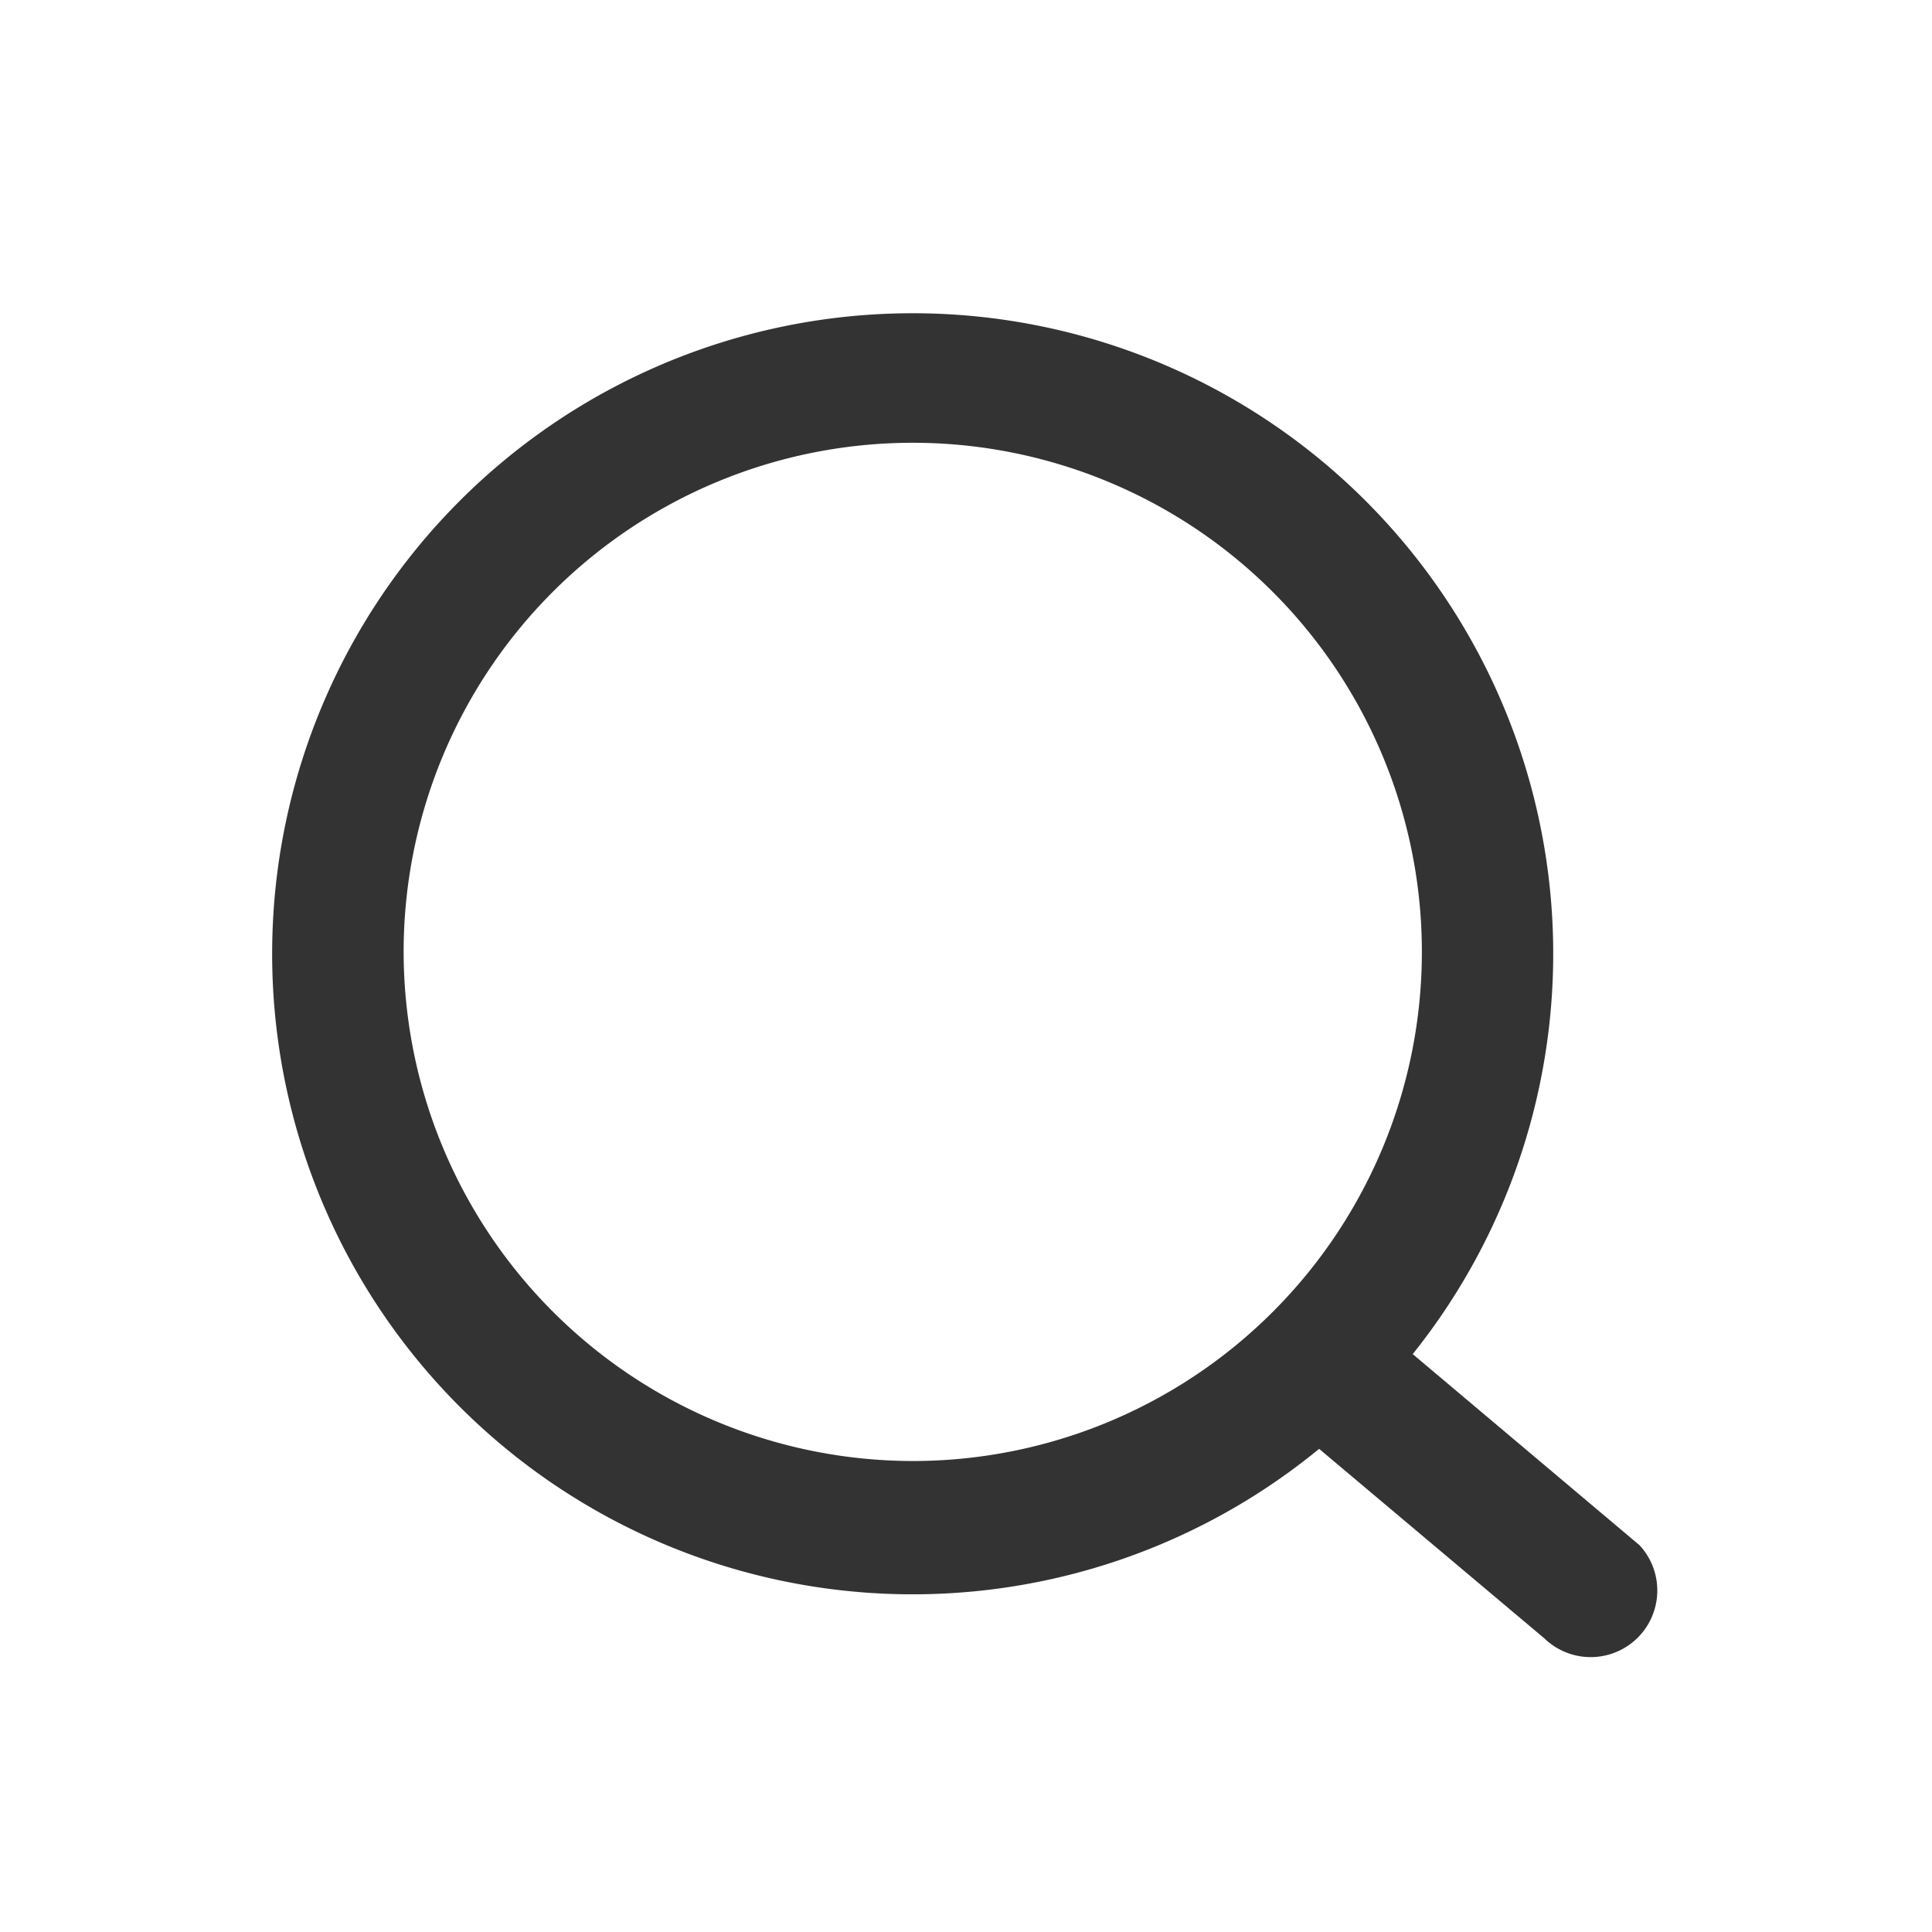 <svg xmlns="http://www.w3.org/2000/svg" width="50" height="50" viewBox="0 0 50 50">
  <g id="search" transform="translate(-43 -217)">
    <path id="路径_7500" data-name="路径 7500" d="M48.246,44.752,42.393,39.82a16.577,16.577,0,1,0-2.422,2.452L45.8,47.177a1.724,1.724,0,0,0,2.45-2.425ZM16.278,29.4A13.176,13.176,0,1,1,29.453,42.587,13.192,13.192,0,0,1,16.278,29.4Z" transform="translate(37.168 212.224)" fill="#333"/>
    <rect id="矩形_2924" data-name="矩形 2924" width="50" height="50" transform="translate(43 217)" fill="none"/>
  </g>
</svg>
